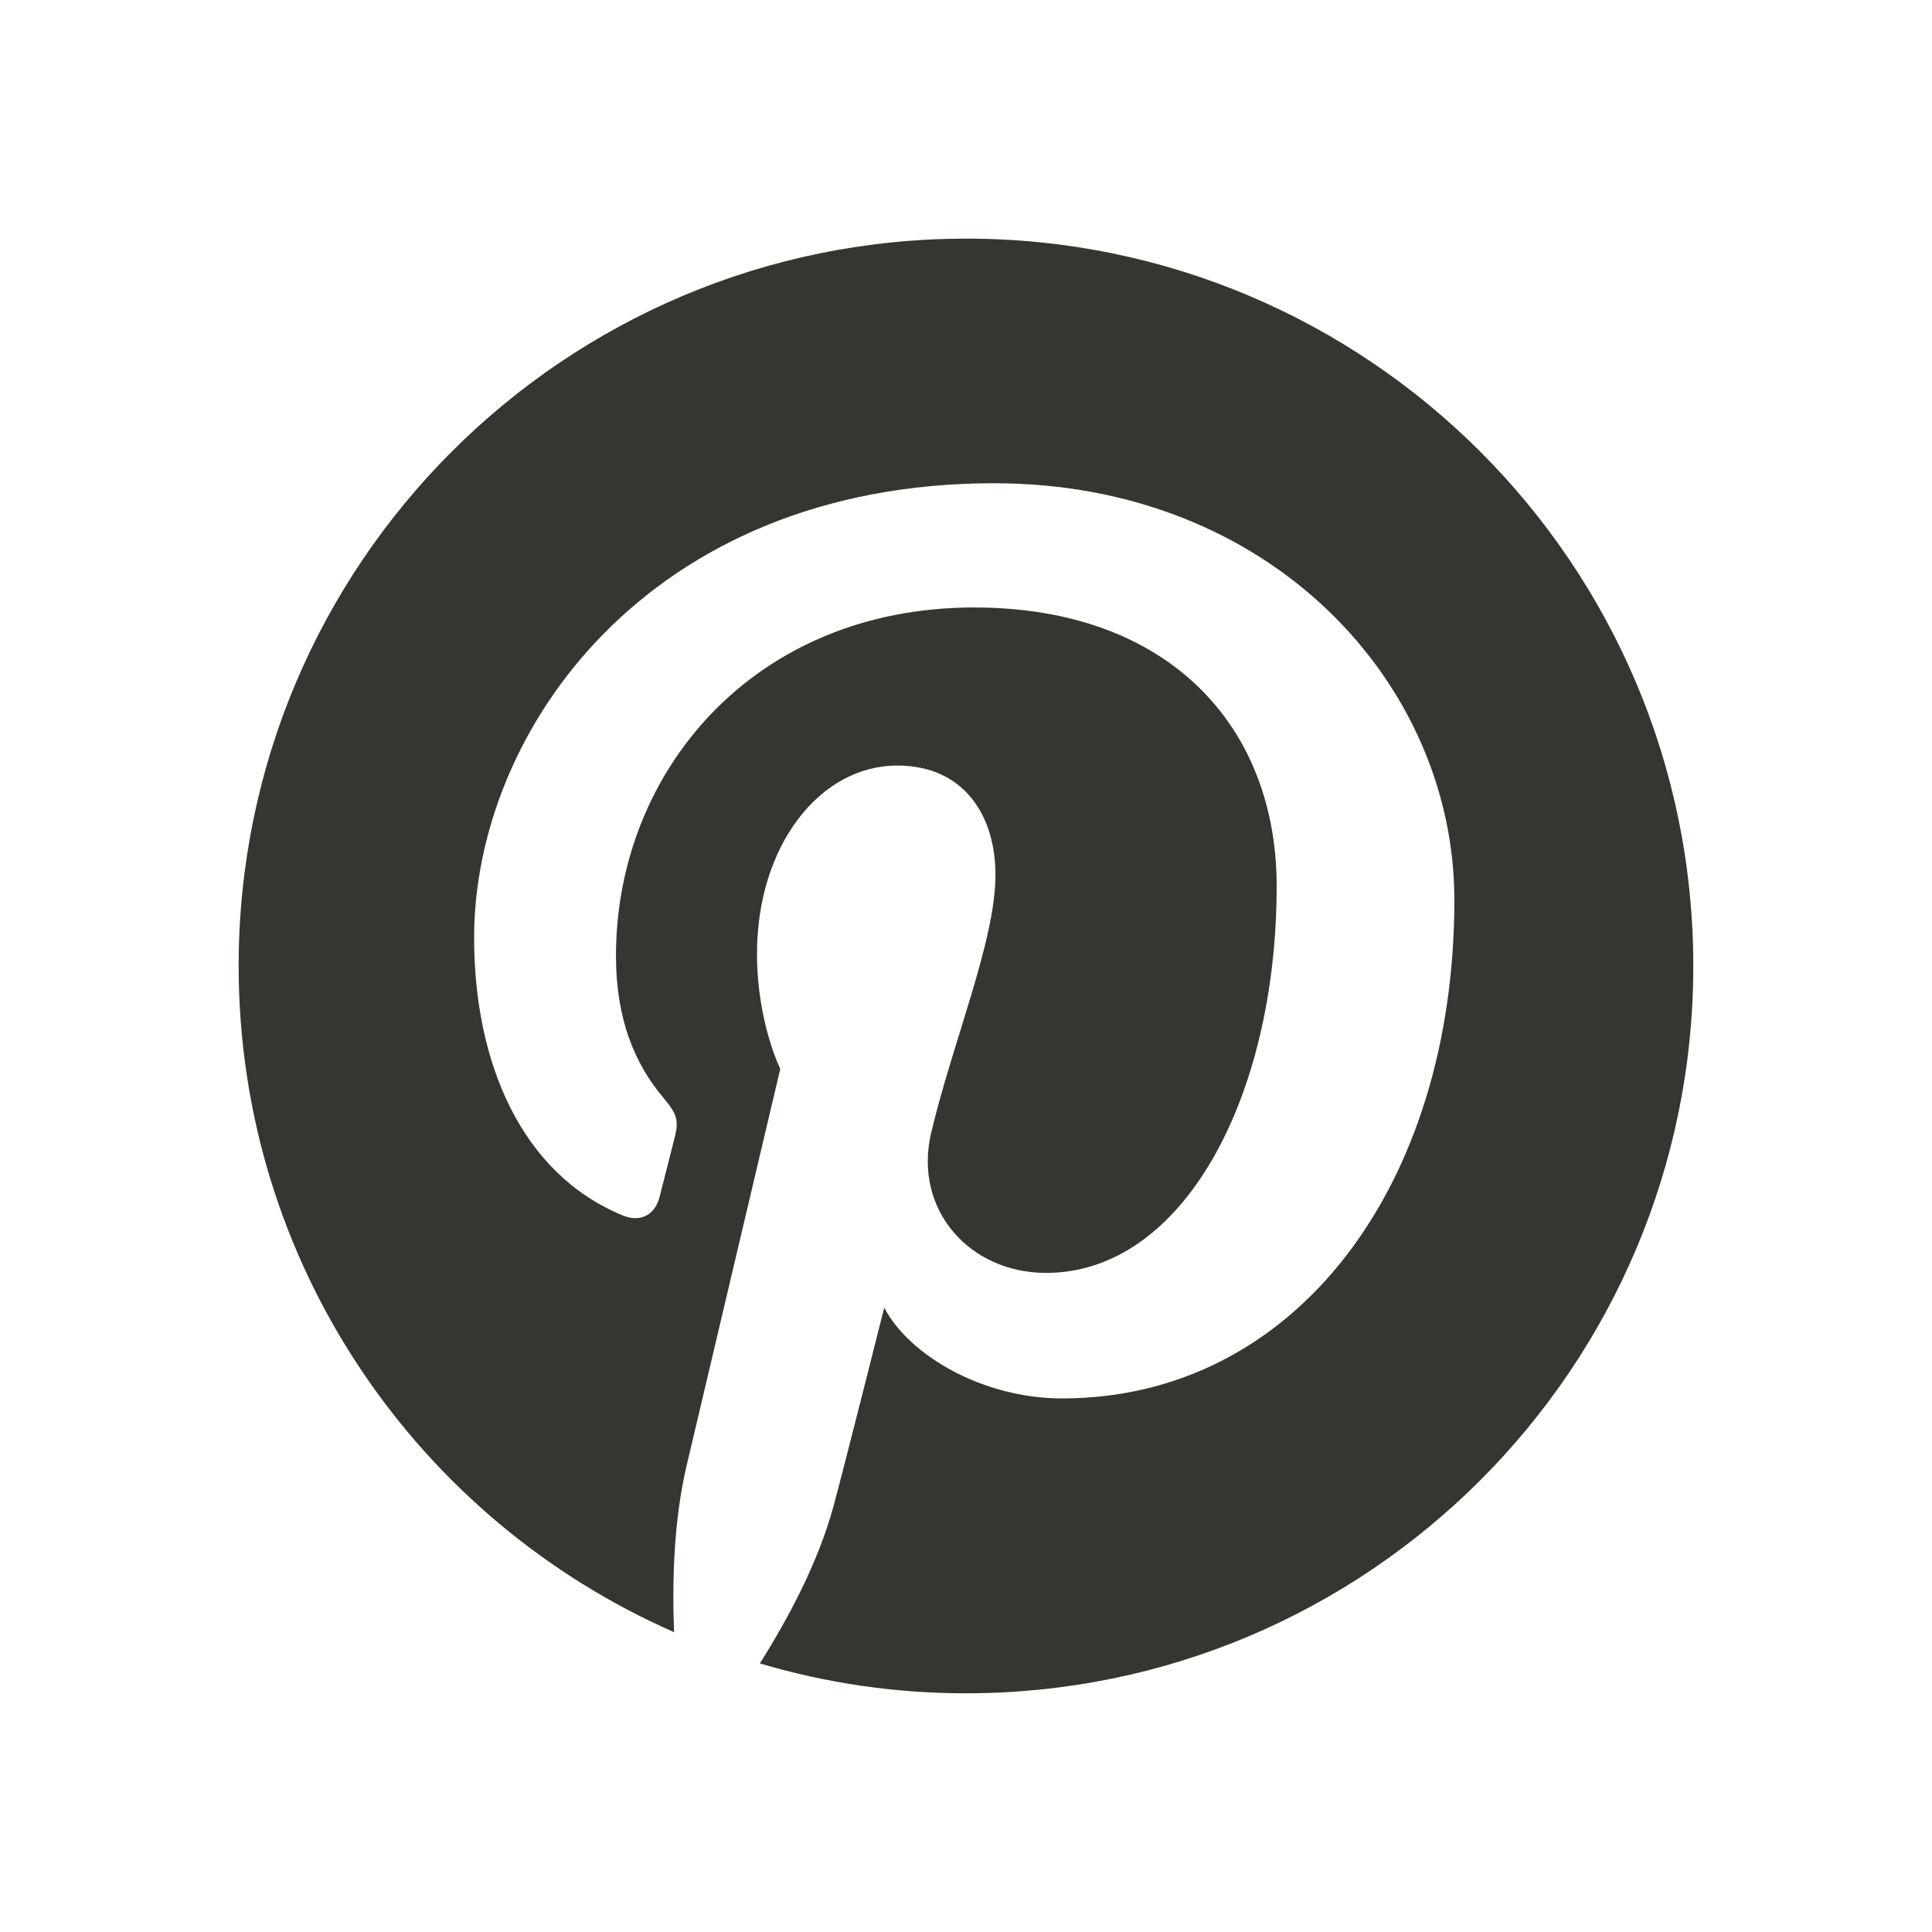 <!-- Generated by IcoMoon.io -->
<svg version="1.1" xmlns="http://www.w3.org/2000/svg" width="40" height="40" viewBox="0 0 40 40">
<title>th-pinterest-alt</title>
<path fill="#37352f" d="M20 4.941c-8.316 0-15.059 6.741-15.059 15.059 0 6.165 3.708 11.464 9.015 13.792-0.041-1.052-0.009-2.313 0.262-3.458 0.288-1.222 1.937-8.205 1.937-8.205s-0.482-0.962-0.482-2.383c0-2.232 1.295-3.896 2.906-3.896 1.37 0 2.031 1.028 2.031 2.259 0 1.376-0.879 3.437-1.331 5.344-0.376 1.598 0.802 2.901 2.377 2.901 2.854 0 4.776-3.663 4.776-8.006 0-3.3-2.225-5.771-6.266-5.771-4.568 0-7.413 3.409-7.413 7.211 0 1.314 0.386 2.238 0.992 2.953 0.277 0.329 0.316 0.463 0.216 0.84-0.072 0.277-0.239 0.945-0.307 1.208-0.102 0.382-0.41 0.518-0.753 0.378-2.106-0.86-3.085-3.164-3.085-5.754 0-4.277 3.607-9.408 10.763-9.408 5.749 0 9.532 4.162 9.532 8.627 0 5.909-3.285 10.321-8.124 10.321-1.626 0-3.157-0.881-3.68-1.879 0 0-0.873 3.471-1.058 4.139-0.32 1.161-0.945 2.321-1.517 3.226 1.353 0.403 2.784 0.619 4.267 0.619 8.316 0 15.059-6.741 15.059-15.059s-6.743-15.059-15.059-15.059z"></path>
</svg>
